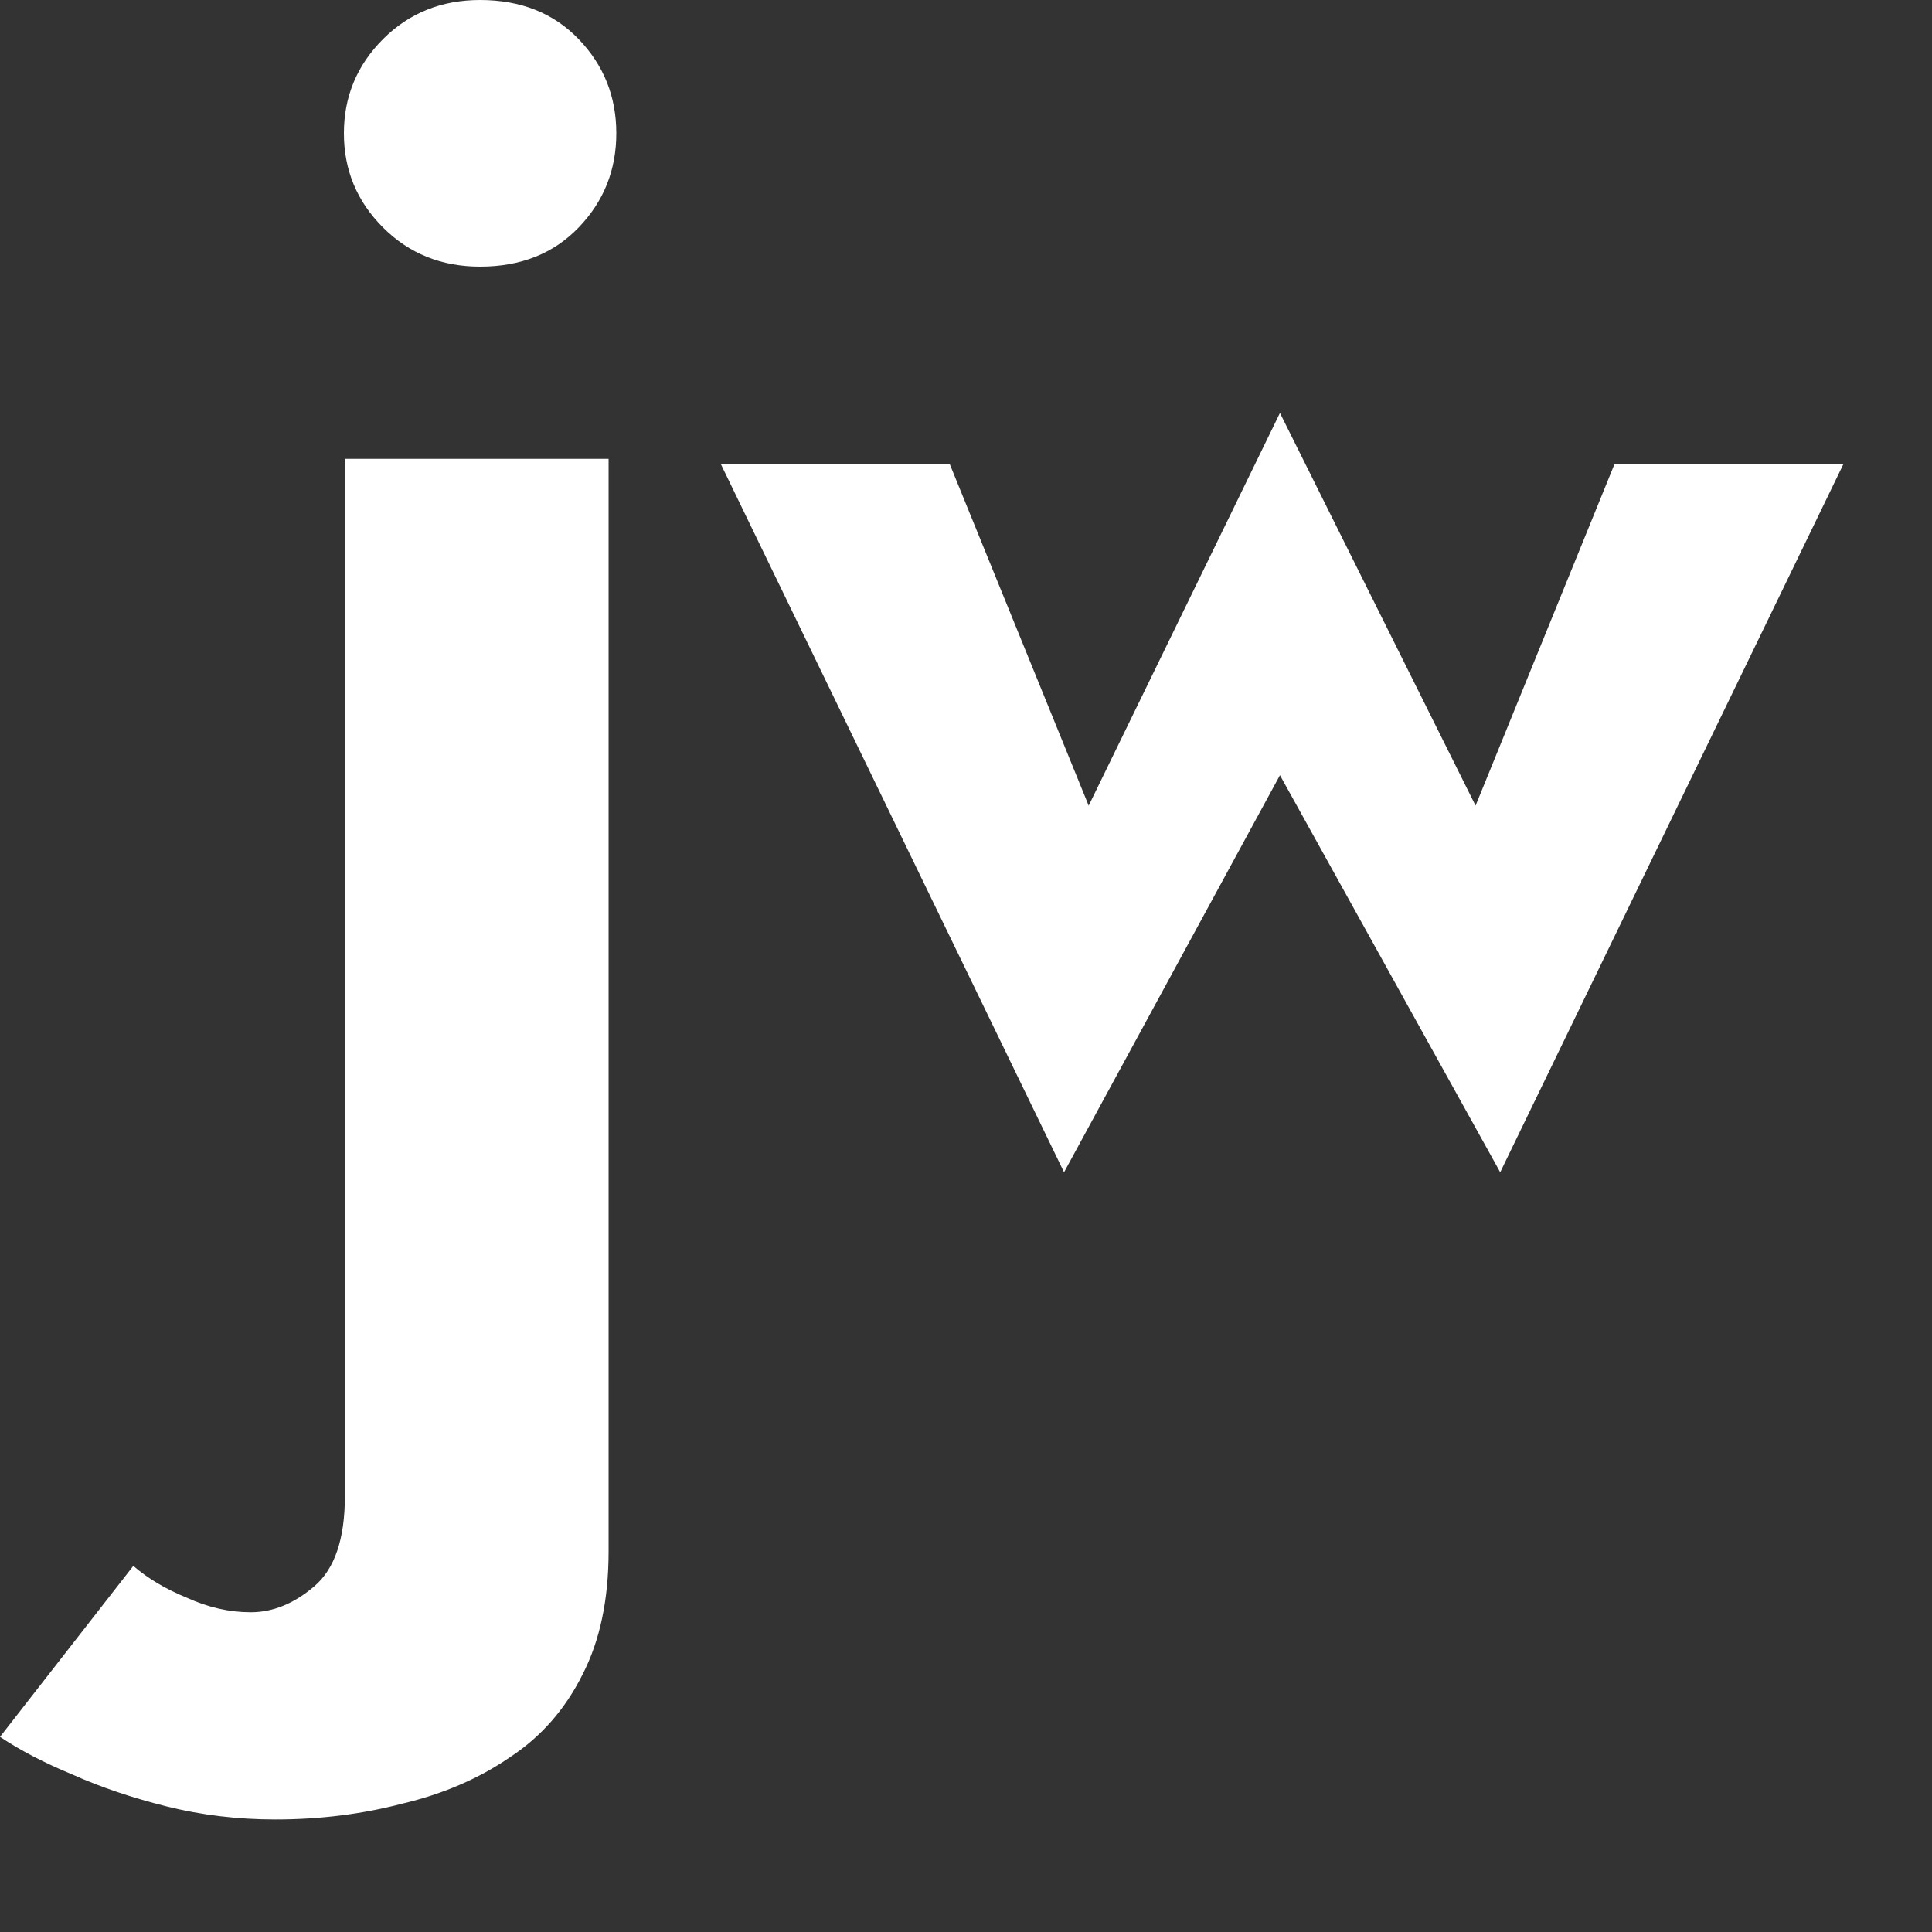 <svg width="24" height="24" viewBox="0 0 16 16" fill="none" xmlns="http://www.w3.org/2000/svg">
<rect x="0" y="0" width="16" height="16" fill="#333333" stroke="none"/>
<path d="M2.848 1.104C2.848 0.8 2.956 0.54 3.172 0.324C3.388 0.108 3.656 0 3.976 0C4.312 0 4.584 0.108 4.792 0.324C5 0.54 5.104 0.8 5.104 1.104C5.104 1.408 5 1.668 4.792 1.884C4.584 2.1 4.312 2.208 3.976 2.208C3.656 2.208 3.388 2.1 3.172 1.884C2.956 1.668 2.848 1.408 2.848 1.104Z" fill="white"/>
<path d="M5.968 3.84H7.864L9.016 6.672L10.6 3.42L12.22 6.672L13.372 3.84H15.268L12.424 9.708L10.6 6.42L8.812 9.708L5.968 3.84Z" fill="white"/>
<path d="M1.104 12.968C1.224 13.072 1.372 13.16 1.548 13.232C1.724 13.312 1.9 13.352 2.076 13.352C2.26 13.352 2.436 13.28 2.604 13.136C2.772 12.992 2.856 12.744 2.856 12.392V3.8H5.04V12.848C5.04 13.248 4.968 13.588 4.824 13.868C4.68 14.156 4.48 14.384 4.224 14.552C3.968 14.728 3.672 14.856 3.336 14.936C3 15.024 2.648 15.068 2.28 15.068C1.968 15.068 1.668 15.032 1.38 14.96C1.092 14.888 0.832 14.8 0.6 14.696C0.368 14.6 0.168 14.496 0 14.384L1.104 12.968Z" fill="white"/>
</svg>
